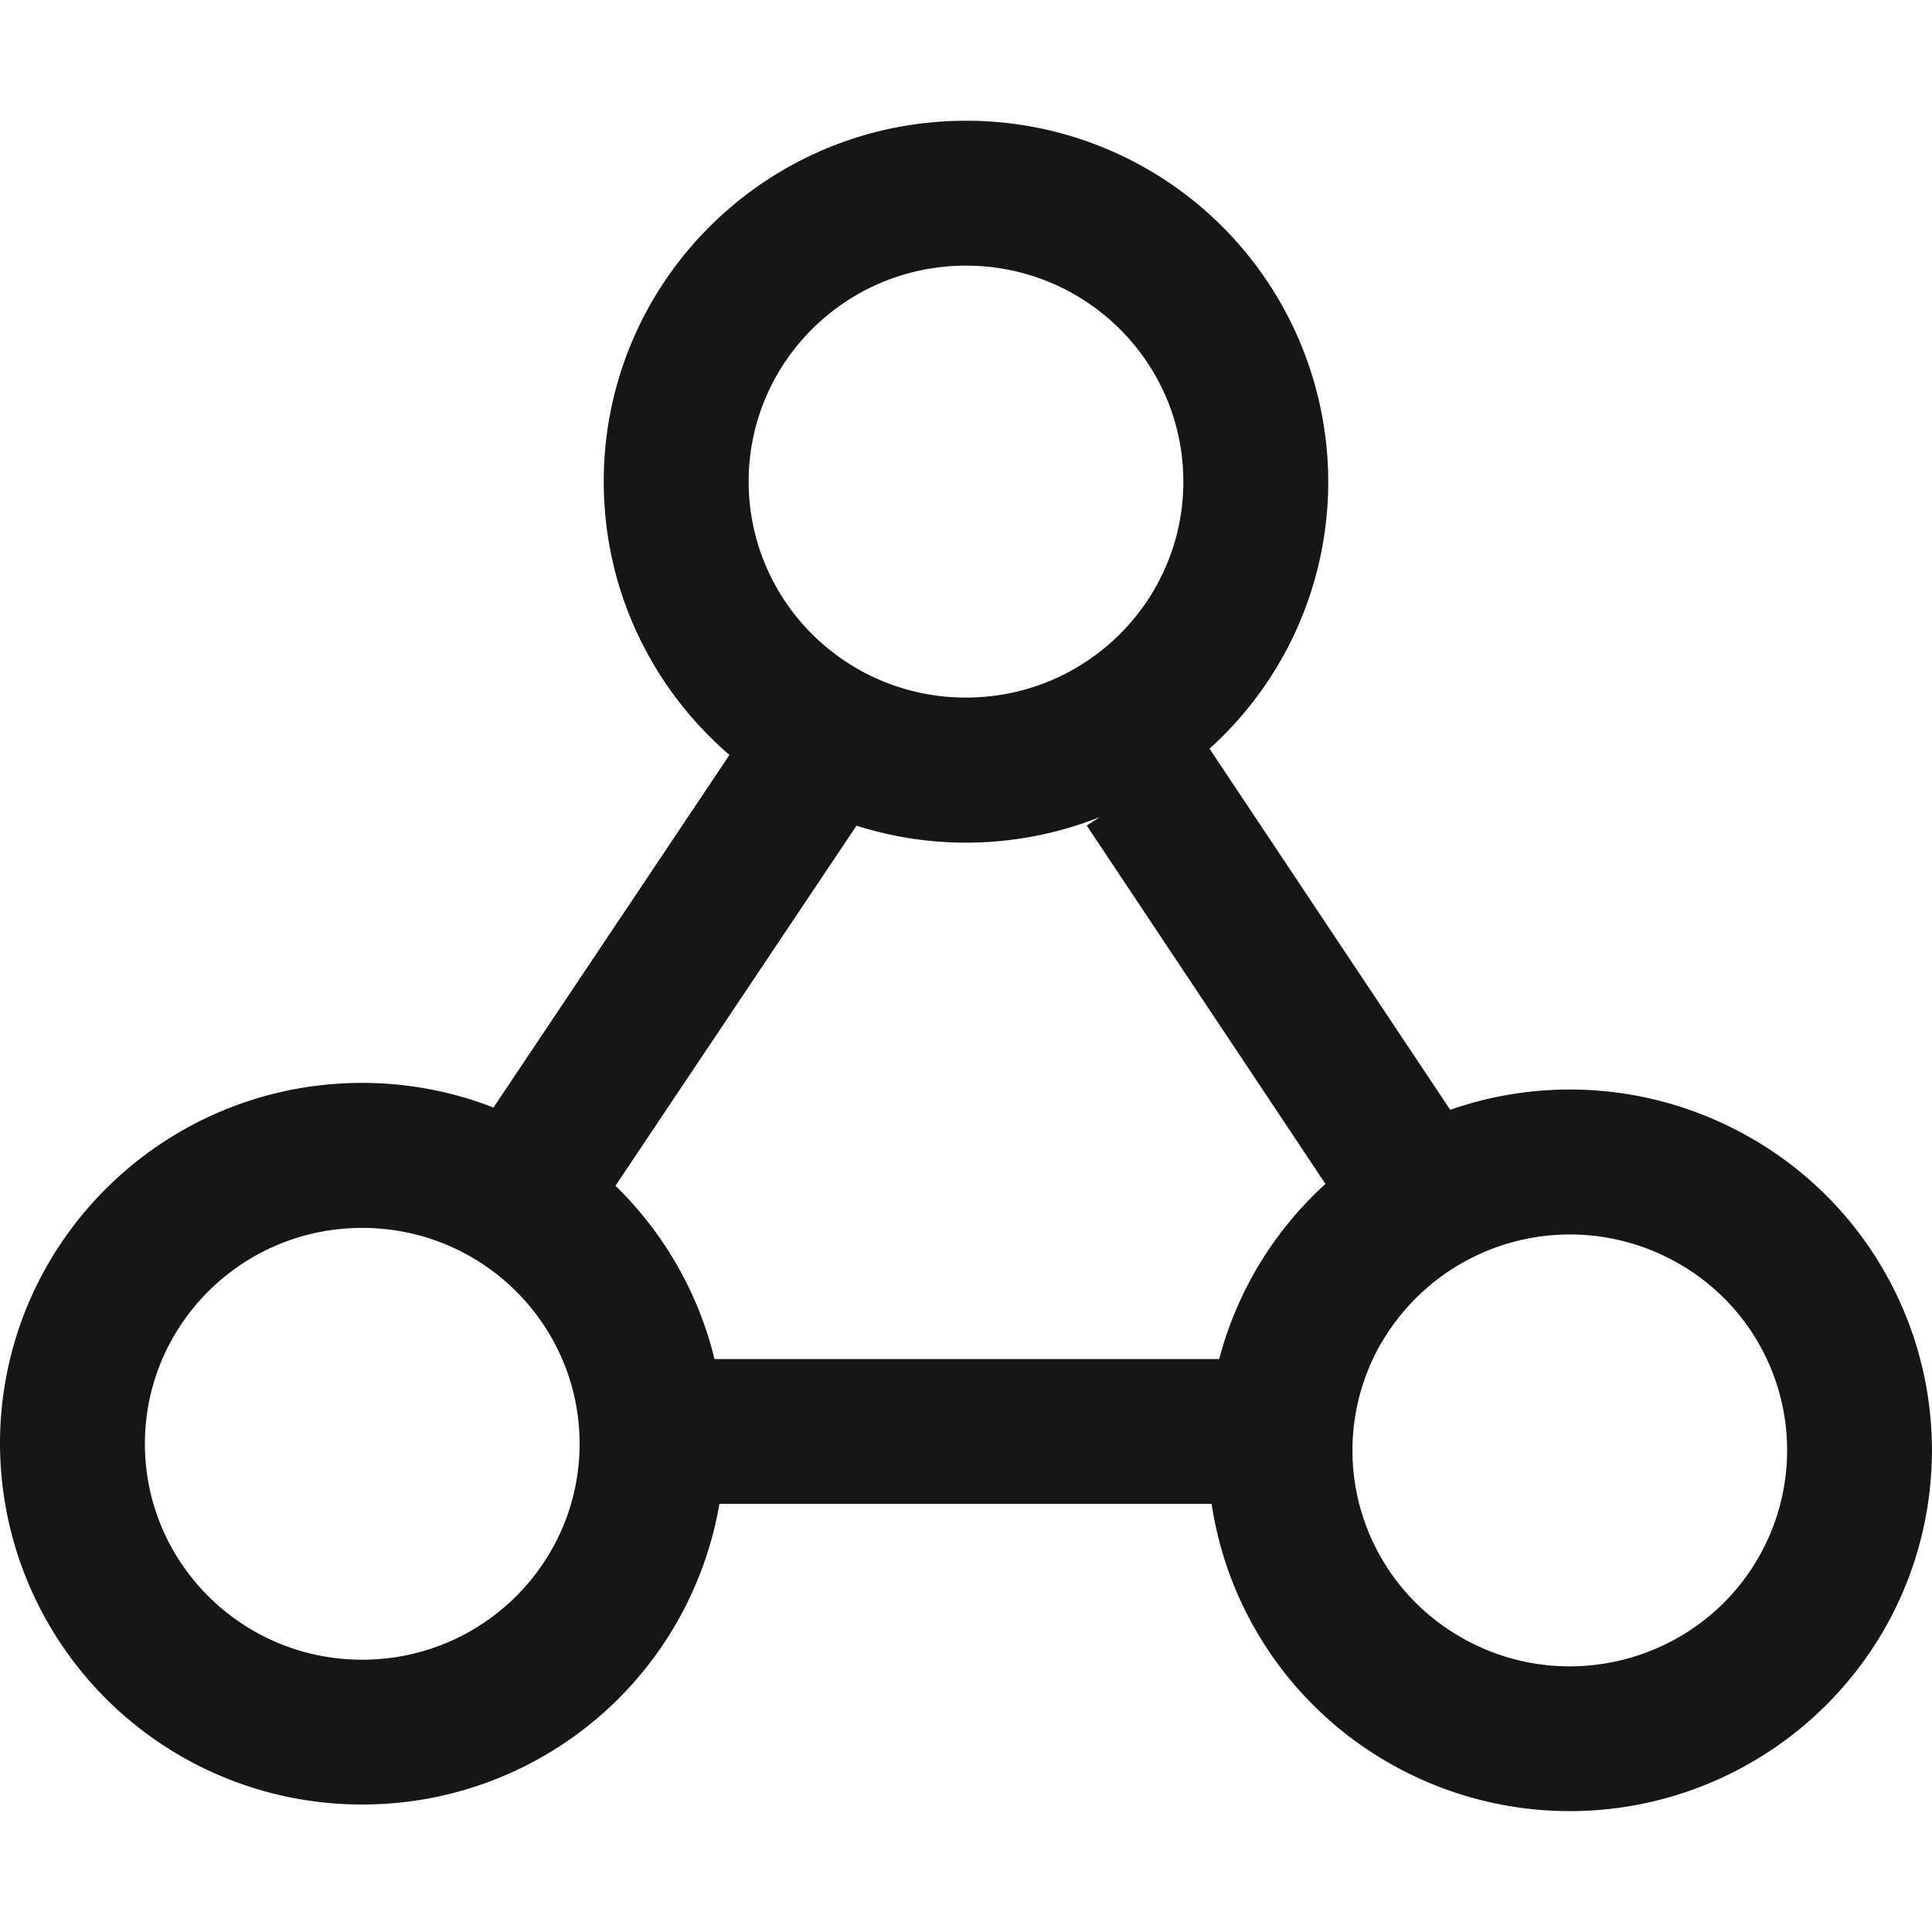 <svg width="16" height="16" fill="none" xmlns="http://www.w3.org/2000/svg"><path fill-rule="evenodd" clip-rule="evenodd" d="M9.8 3.988c0 .984-.802 1.789-1.8 1.789-.999 0-1.8-.805-1.8-1.789C6.2 3.005 7.001 2.2 8 2.2c.998 0 1.8.805 1.8 1.788Zm-.69 2.778a3.002 3.002 0 0 1-2.017.072L5.097 9.82c.396.386.685.88.82 1.435h4.18a2.981 2.981 0 0 1 .88-1.45L9 6.837l.11-.072Zm.907-.566A2.975 2.975 0 0 0 11 3.988 2.994 2.994 0 0 0 8 1C6.343 1 5 2.338 5 3.988c0 .905.404 1.716 1.041 2.264l-1.954 2.92A3.002 3.002 0 0 0 3 8.968c-1.657 0-3 1.338-3 2.988a2.994 2.994 0 0 0 3 2.988 2.997 2.997 0 0 0 2.958-2.49h4.076a2.982 2.982 0 0 0 1.466 2.144 3.006 3.006 0 0 0 4.098-1.093A2.981 2.981 0 0 0 14.5 9.424a3.004 3.004 0 0 0-2.49-.233l-1.993-2.99ZM4.8 11.957c0 .983-.802 1.788-1.8 1.788-.999 0-1.8-.805-1.8-1.788s.801-1.788 1.8-1.788c.998 0 1.8.805 1.8 1.788Zm6.64-.837a1.781 1.781 0 0 0 .659 2.439c.863.497 1.965.2 2.461-.655a1.781 1.781 0 0 0-.658-2.44 1.806 1.806 0 0 0-2.461.656Z" fill="#161616"/></svg>
